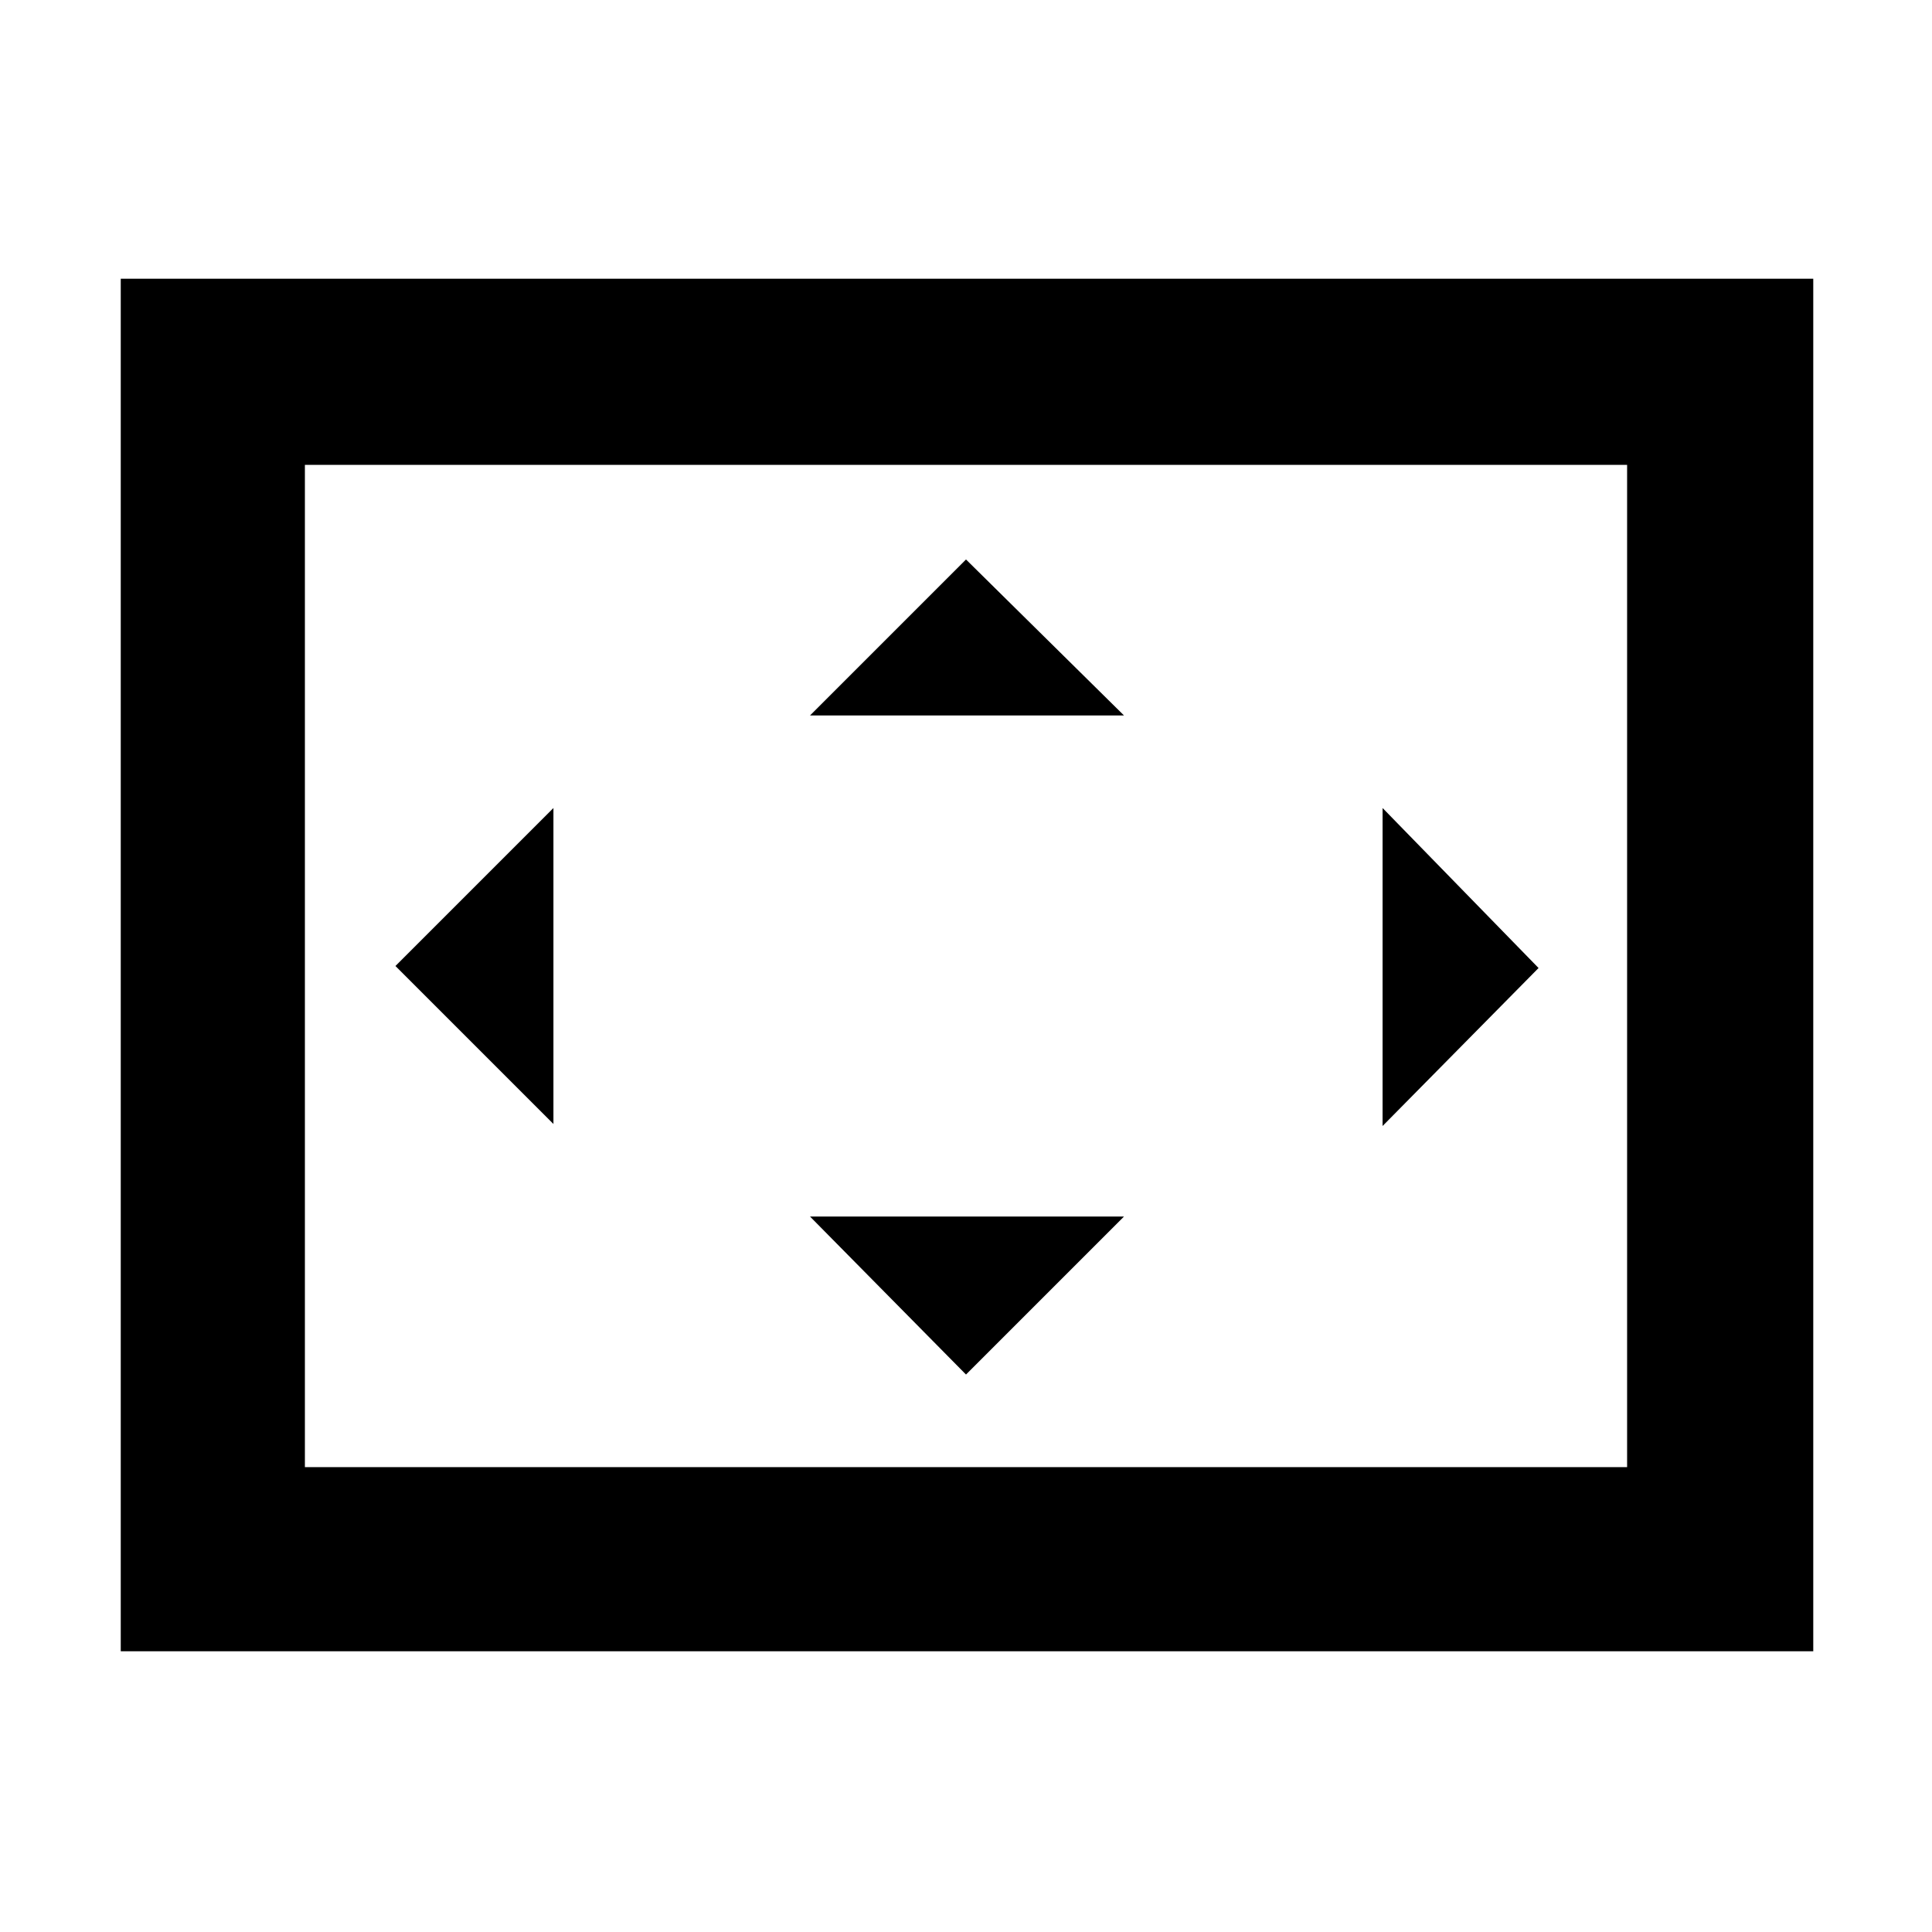 <svg xmlns="http://www.w3.org/2000/svg" height="48" viewBox="0 -960 960 960" width="48"><path d="M275-401.5v-157L196.5-480l78.5 78.5ZM480-277l78.5-78.5h-156L480-277Zm-77.5-327.5h156L480-682l-77.5 77.5Zm284.5 204 77.5-78.5-77.5-79.5v158Zm-627 261v-682h841v682H60Zm91.5-91.5h657v-498h-657v498Zm0 0v-498 498Z"/></svg>